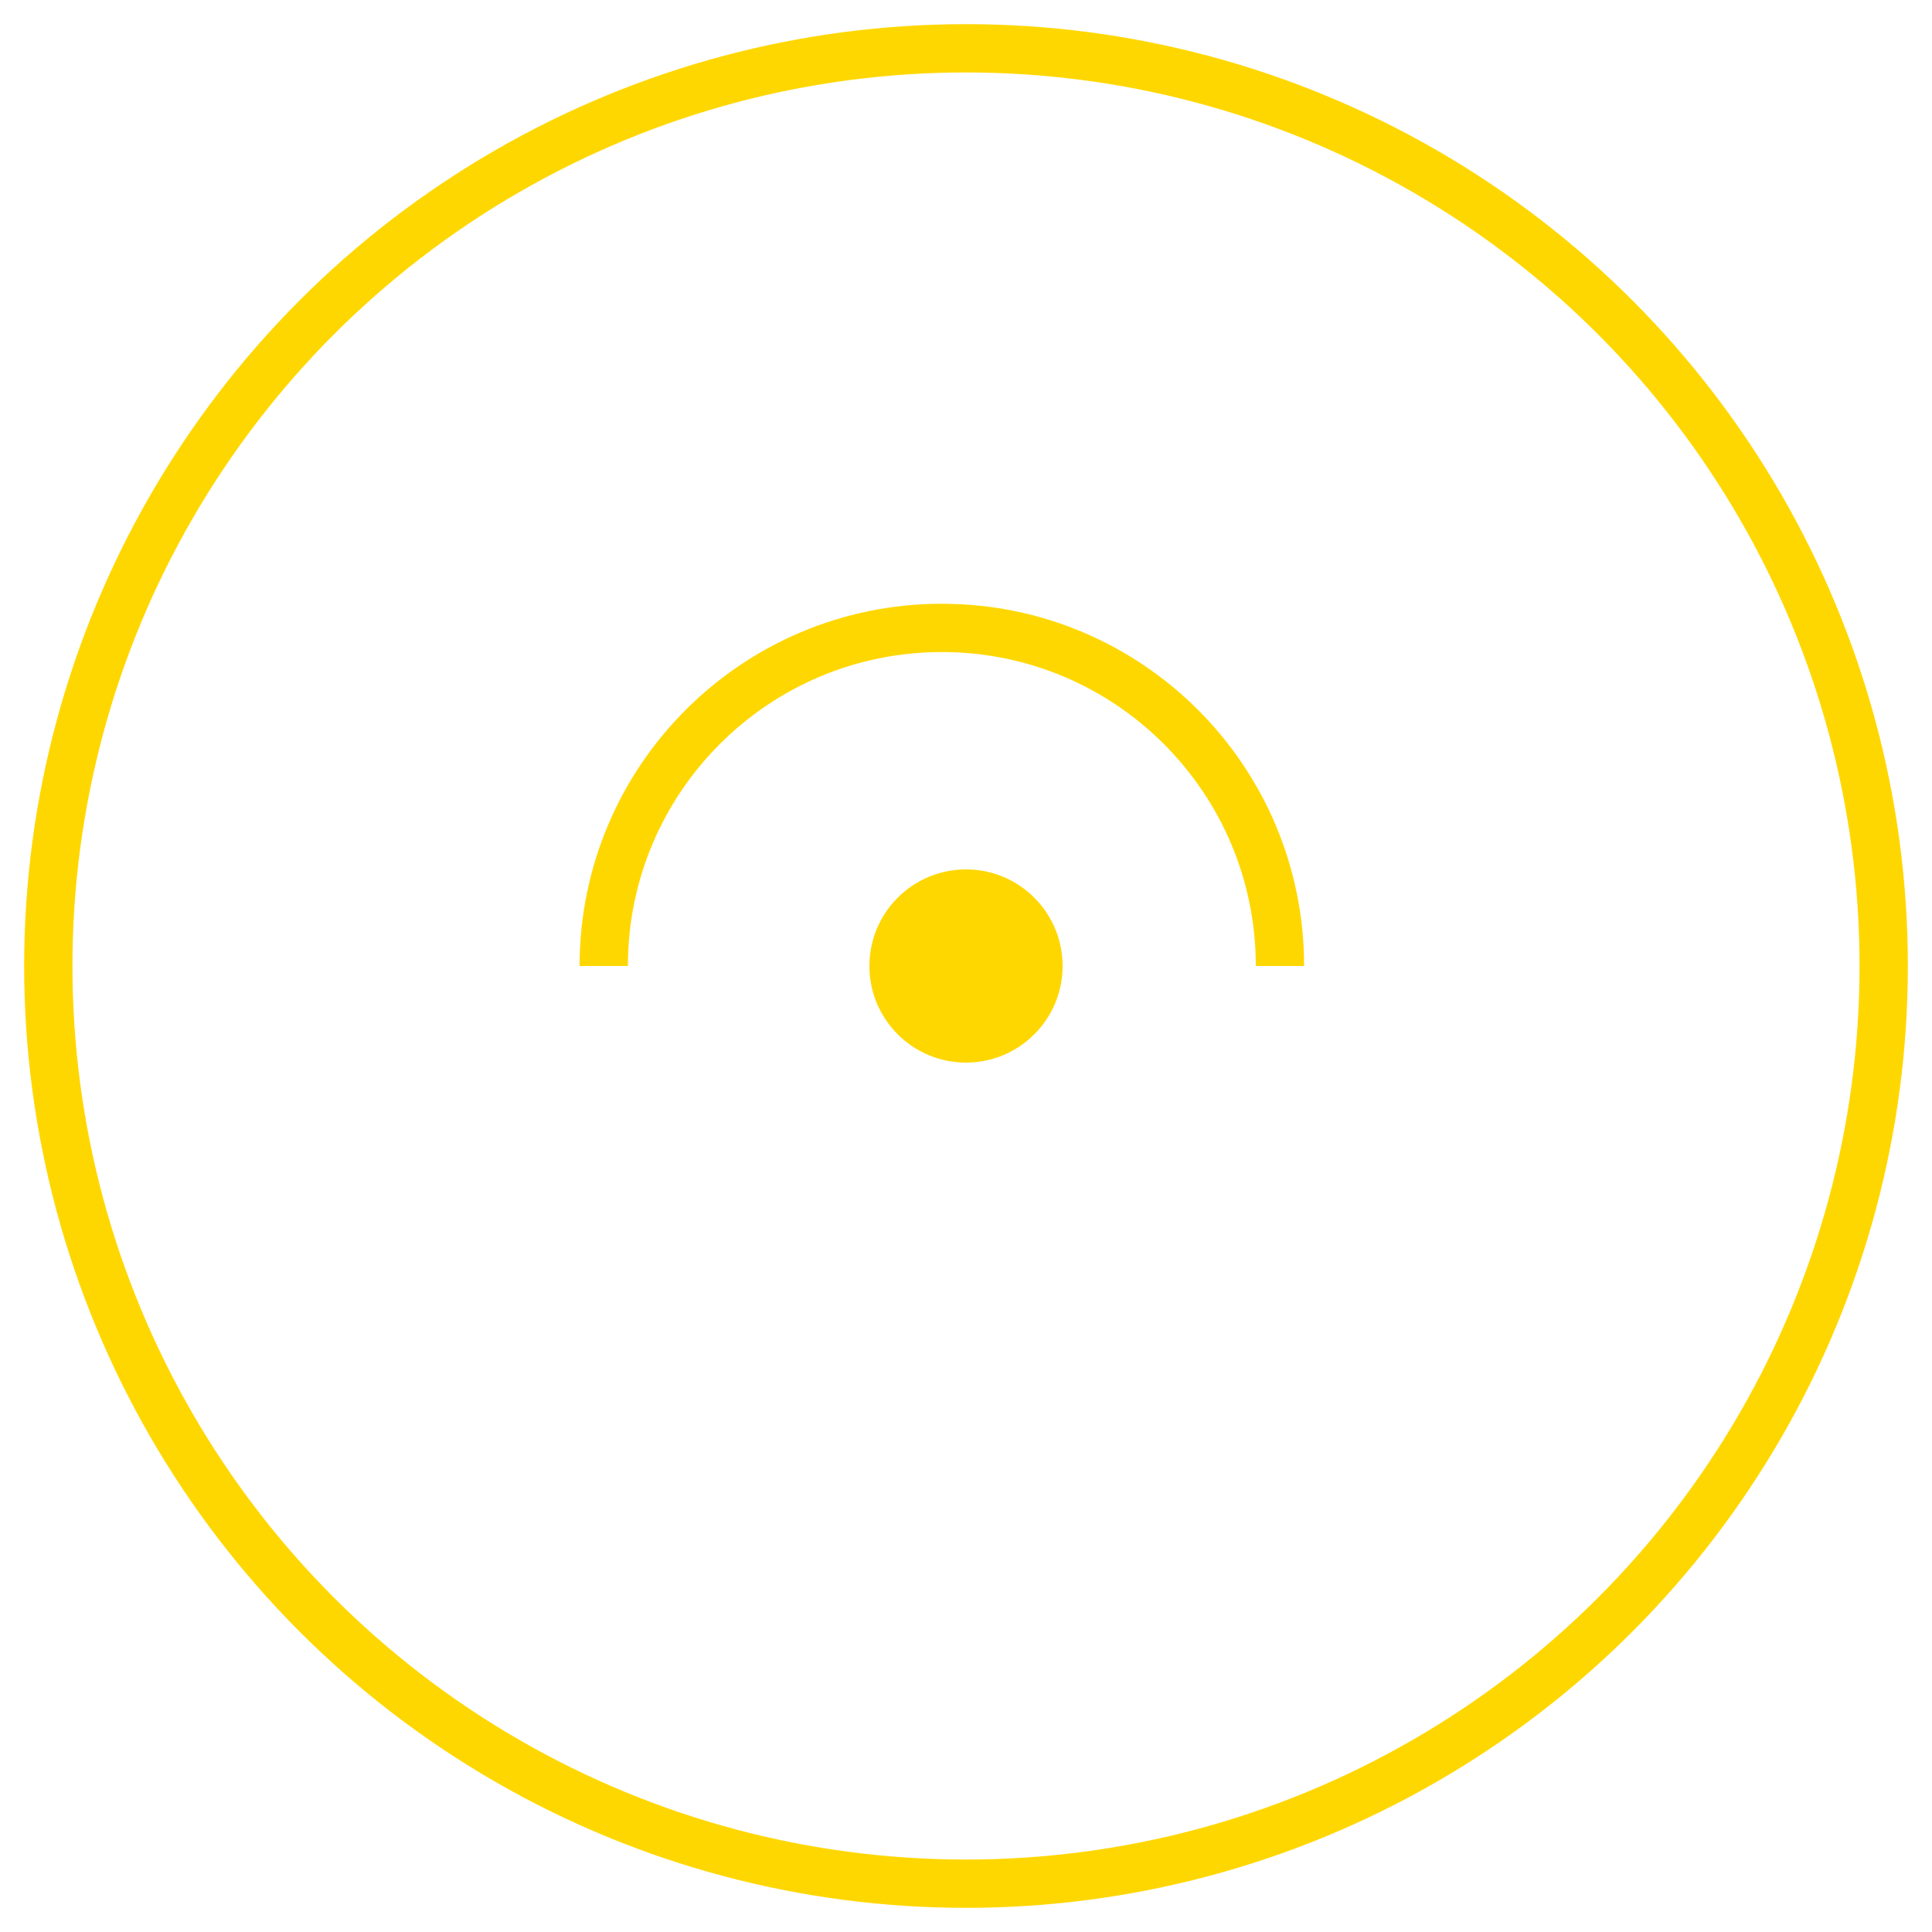 <?xml version="1.0" encoding="UTF-8"?>
<svg width="80" height="80" viewBox="0 0 80 80" fill="none" xmlns="http://www.w3.org/2000/svg">
    <circle cx="40" cy="40" r="38" stroke="#FFD700" stroke-width="2"/>
    <path d="M25 40C25 32.268 31.268 26 39 26C46.732 26 53 32.268 53 40" stroke="#FFD700" stroke-width="2"/>
    <circle cx="40" cy="40" r="4" fill="#FFD700"/>
</svg> 